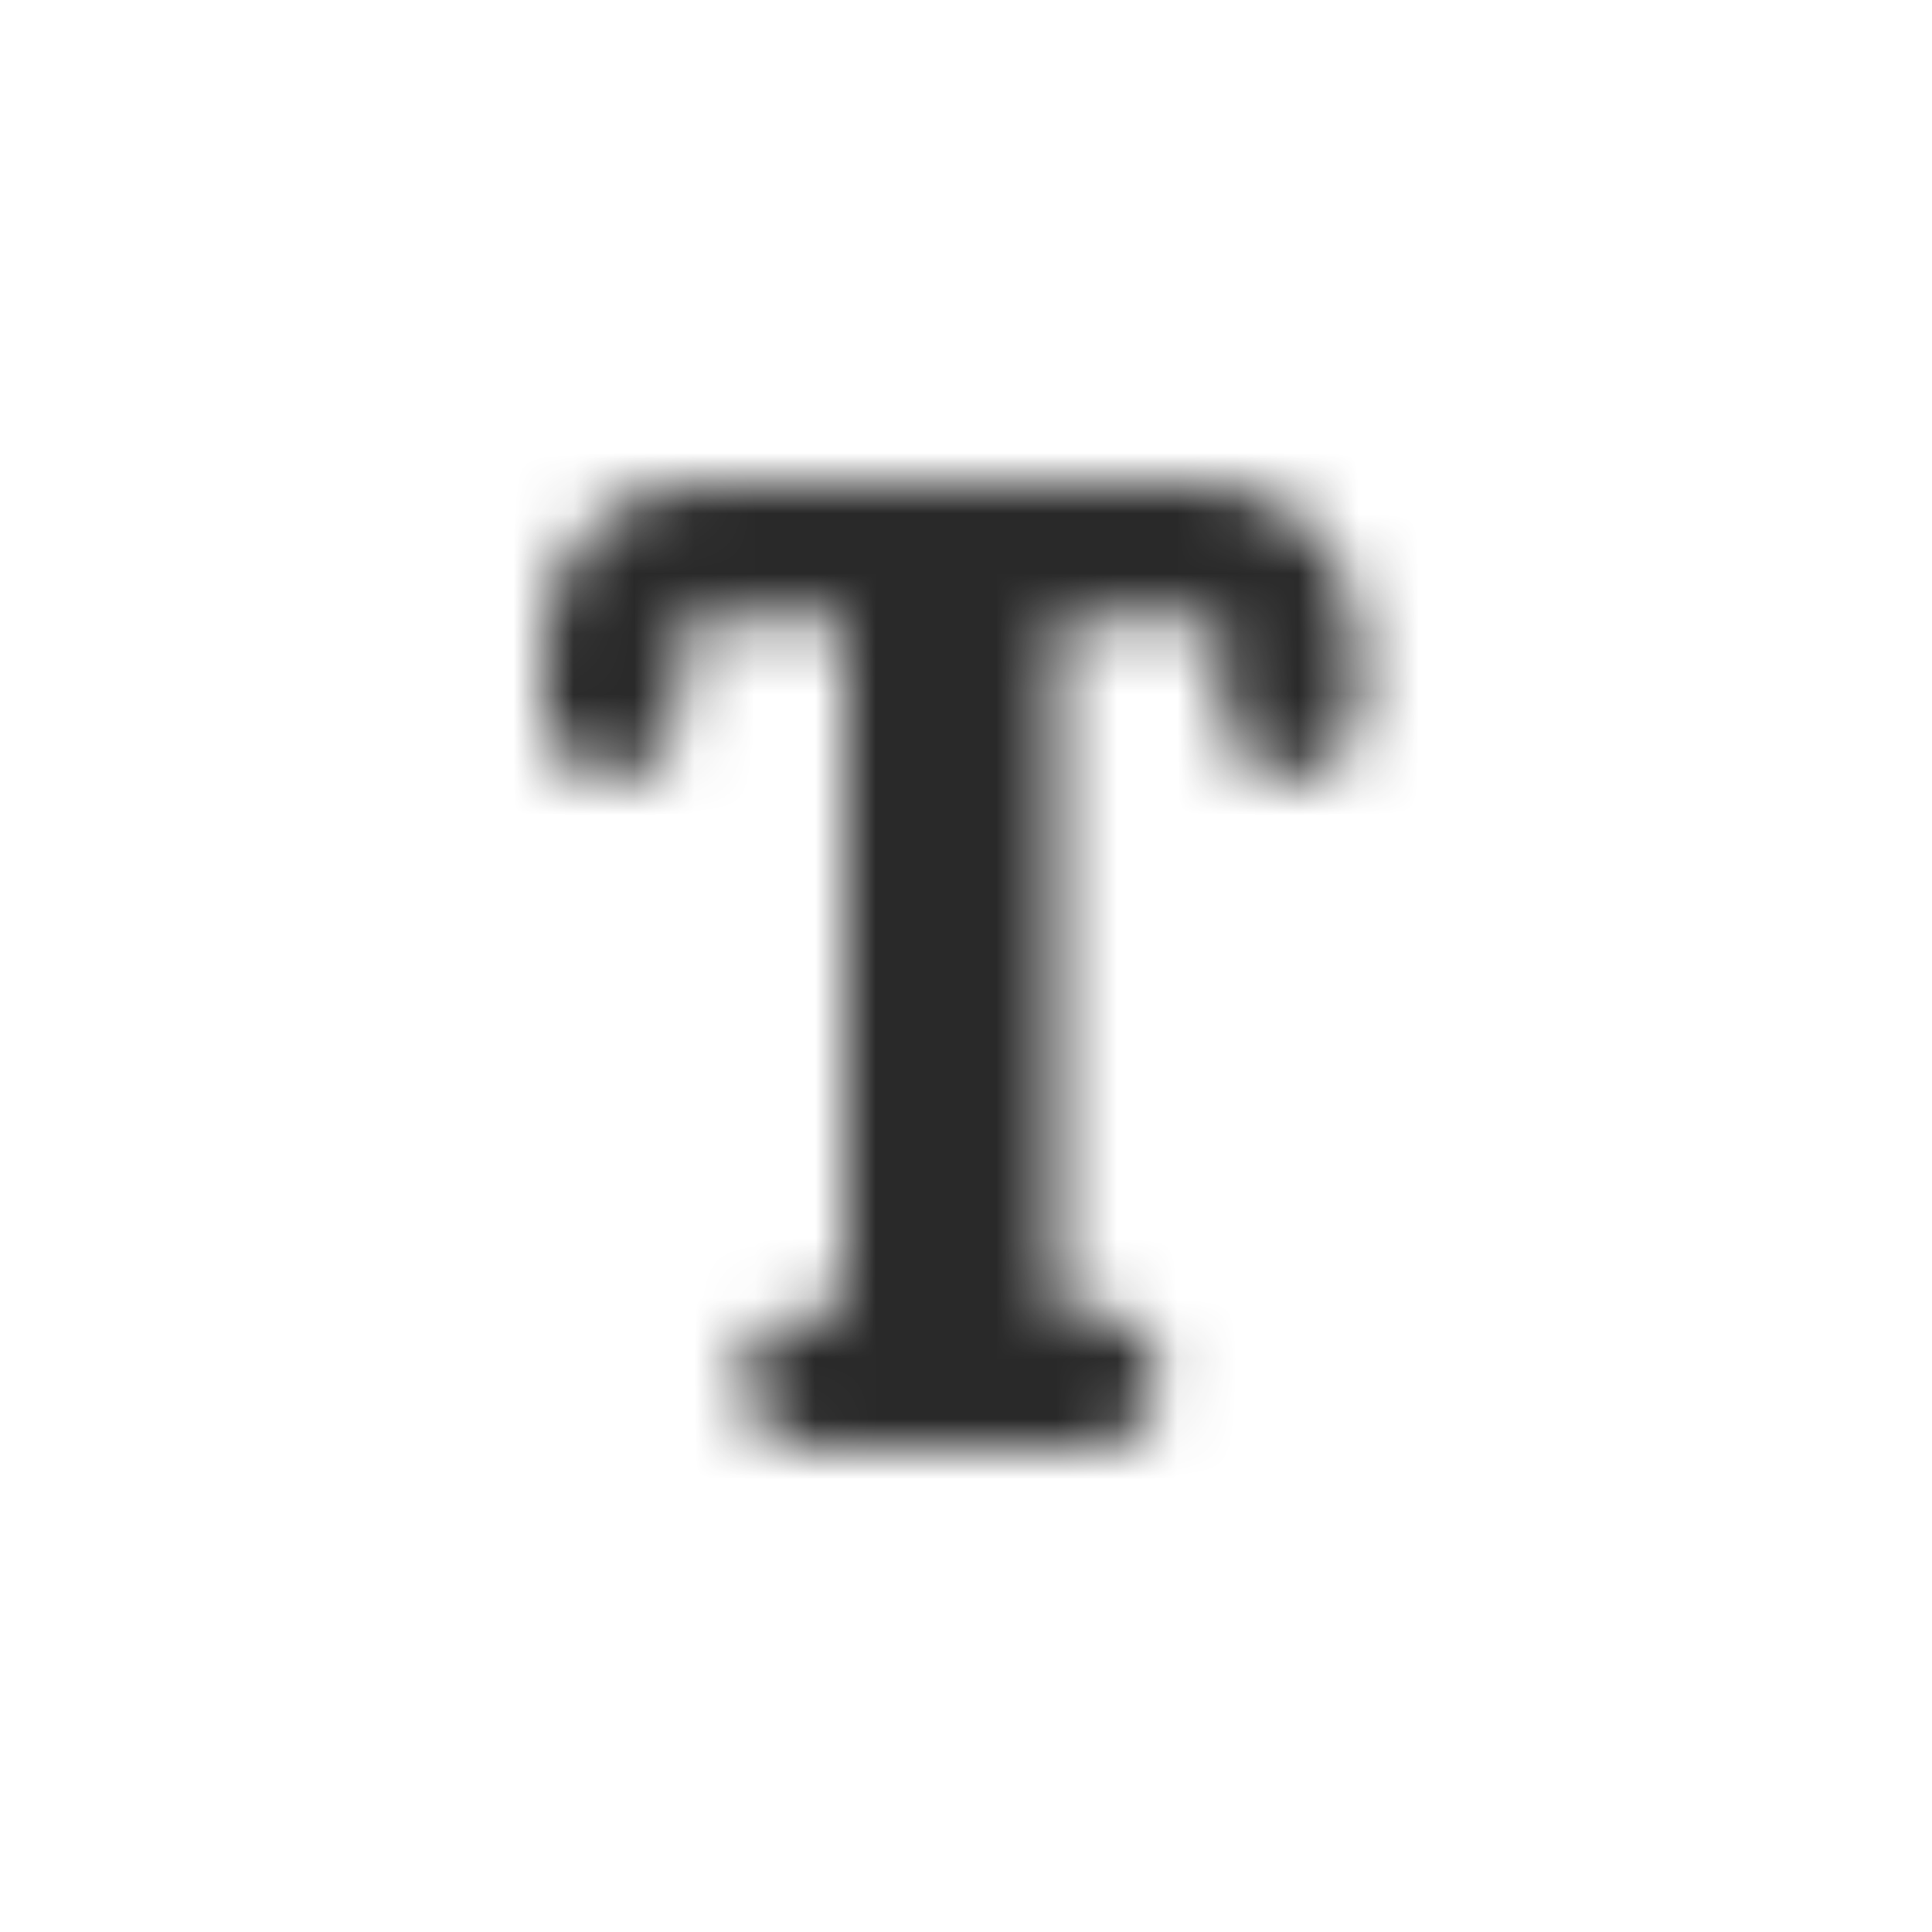 <svg width="32" height="32" viewBox="0 0 32 32" fill="none" xmlns="http://www.w3.org/2000/svg">
<g clip-path="url(#clip0_14311_132944)">
<mask id="mask0_14311_132944" style="mask-type:alpha" maskUnits="userSpaceOnUse" x="6" y="6" width="20" height="20">
<path d="M19.989 8.015H11.511C10.126 8.015 9 9.192 9 10.64V11.75C9 12.371 9.504 12.875 10.125 12.875C10.746 12.875 11.25 12.371 11.25 11.75V10.64C11.25 10.419 11.388 10.265 11.511 10.265H14V21.71C14 21.715 14.002 21.72 14.002 21.725H13.43C12.809 21.725 12.305 22.229 12.305 22.85C12.305 23.471 12.809 23.975 13.43 23.975H18.07C18.691 23.975 19.195 23.471 19.195 22.85C19.195 22.229 18.691 21.725 18.07 21.725H17.498C17.498 21.72 17.5 21.715 17.5 21.71V10.265H19.989C20.112 10.265 20.25 10.419 20.25 10.64V11.75C20.25 12.371 20.754 12.875 21.375 12.875C21.996 12.875 22.5 12.371 22.5 11.75V10.64C22.5 9.192 21.374 8.015 19.989 8.015Z" fill="#292929"/>
</mask>
<g mask="url(#mask0_14311_132944)">
<rect x="6" y="6" width="20" height="20" fill="#292929"/>
</g>
</g>
<defs>
<clipPath id="clip0_14311_132944">
<rect width="32" height="32" rx="8" fill="white"/>
</clipPath>
</defs>
</svg>
